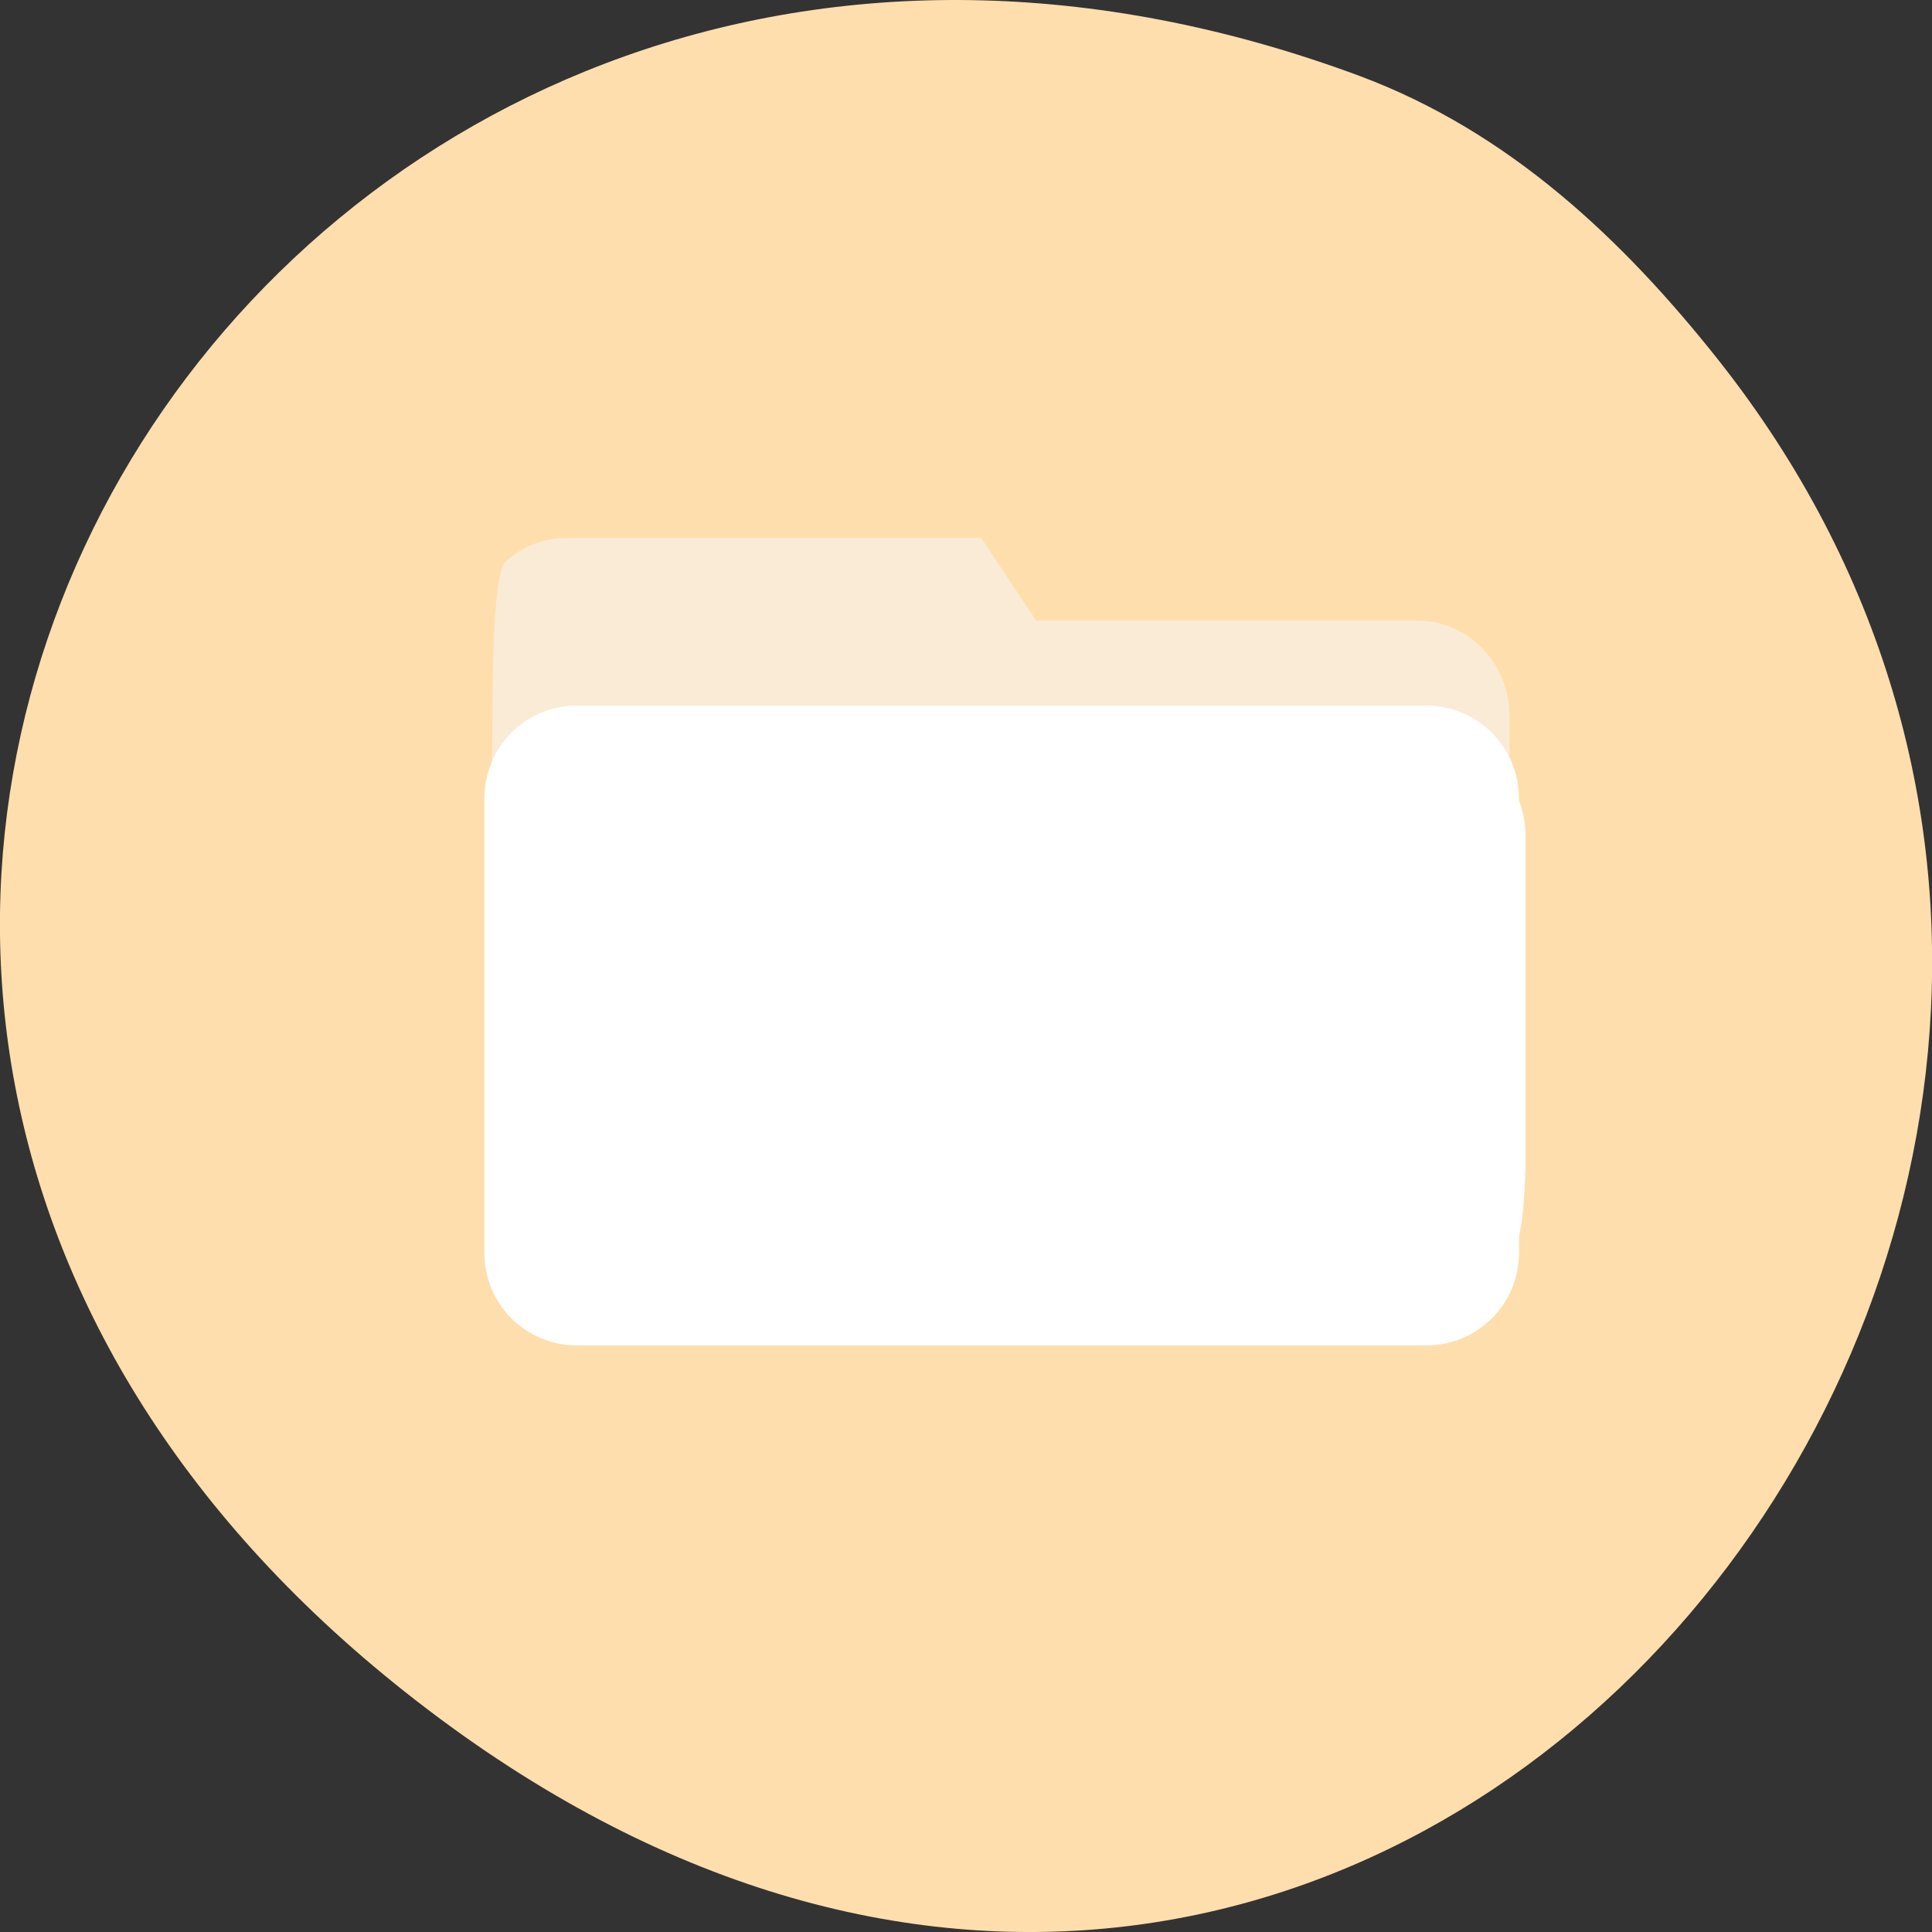 
<svg xmlns="http://www.w3.org/2000/svg" xmlns:xlink="http://www.w3.org/1999/xlink" width="22px" height="22px" viewBox="0 0 22 22" version="1.1">
<rect x="0" y="0" width="22" height="22" fill="#333333" stroke="none"/>
<g id="surface1">
<path style=" stroke:none;fill-rule:nonzero;fill:rgb(100%,87.059%,67.843%);fill-opacity:1;" d="M 19.578 4.113 C 27.094 13.641 15.727 28.055 4.621 19.273 C -5.895 10.961 3.168 -3.715 15.488 0.867 C 17.18 1.5 18.48 2.723 19.578 4.113 Z M 19.578 4.113 "/>
<path style=" stroke:none;fill-rule:nonzero;fill:rgb(98.039%,92.157%,84.314%);fill-opacity:1;" d="M 6.453 6.125 L 11.172 6.125 L 11.797 7.066 L 16.137 7.066 C 16.719 7.066 17.188 7.551 17.188 8.152 L 17.188 12.914 C 17.188 13.516 16.719 13.996 16.137 13.996 L 6.453 13.996 C 5.871 13.996 5.402 13.516 5.402 12.914 L 5.402 7.211 C 5.402 6.609 5.871 6.125 6.453 6.125 Z M 6.453 6.125 "/>
<path style=" stroke:none;fill-rule:nonzero;fill:rgb(100%,100%,100%);fill-opacity:1;" d="M 6.637 8.457 L 16.32 8.457 C 16.898 8.457 17.371 8.926 17.371 9.508 L 17.371 14.688 C 17.371 15.27 16.898 15.738 16.32 15.738 L 6.637 15.738 C 6.059 15.738 5.586 15.27 5.586 14.688 L 5.586 9.508 C 5.586 8.926 6.059 8.457 6.637 8.457 Z M 6.637 8.457 "/>
<path style=" stroke:none;fill-rule:nonzero;fill:rgb(100%,87.059%,67.843%);fill-opacity:1;" d="M 10.5 21.852 C 7.273 21.414 3.879 19.203 1.836 16.219 C 1.406 15.59 0.766 14.281 0.555 13.605 C 0.191 12.438 0.121 11.953 0.121 10.539 C 0.125 9.422 0.145 9.137 0.258 8.617 C 0.555 7.254 1.098 5.984 1.875 4.828 C 2.512 3.883 3.789 2.613 4.742 1.984 C 7.805 -0.039 11.574 -0.414 15.305 0.93 C 16.844 1.484 18.18 2.5 19.434 4.066 C 21.219 6.305 22.031 8.684 21.934 11.391 C 21.883 12.785 21.645 13.898 21.133 15.176 C 19.305 19.703 14.918 22.457 10.5 21.852 Z M 16.906 14.555 C 17.402 14.23 17.387 14.336 17.387 10.754 L 17.387 7.582 L 17.246 7.34 C 16.914 6.777 16.852 6.766 14.23 6.762 L 11.992 6.758 L 11.344 5.836 L 8.852 5.855 L 6.355 5.871 L 6.098 6.043 C 5.586 6.379 5.605 6.234 5.602 10.316 C 5.602 14.207 5.594 14.121 5.934 14.441 C 6.266 14.75 6.188 14.746 11.605 14.73 L 16.664 14.719 Z M 16.906 14.555 "/>
<path style=" stroke:none;fill-rule:nonzero;fill:rgb(100%,100%,100%);fill-opacity:1;" d="M 6.566 8.035 L 16.246 8.035 C 16.824 8.035 17.297 8.508 17.297 9.09 L 17.297 14.27 C 17.297 14.848 16.824 15.32 16.246 15.32 L 6.566 15.32 C 5.984 15.32 5.516 14.848 5.516 14.27 L 5.516 9.09 C 5.516 8.508 5.984 8.035 6.566 8.035 Z M 6.566 8.035 "/>
</g>
</svg>

